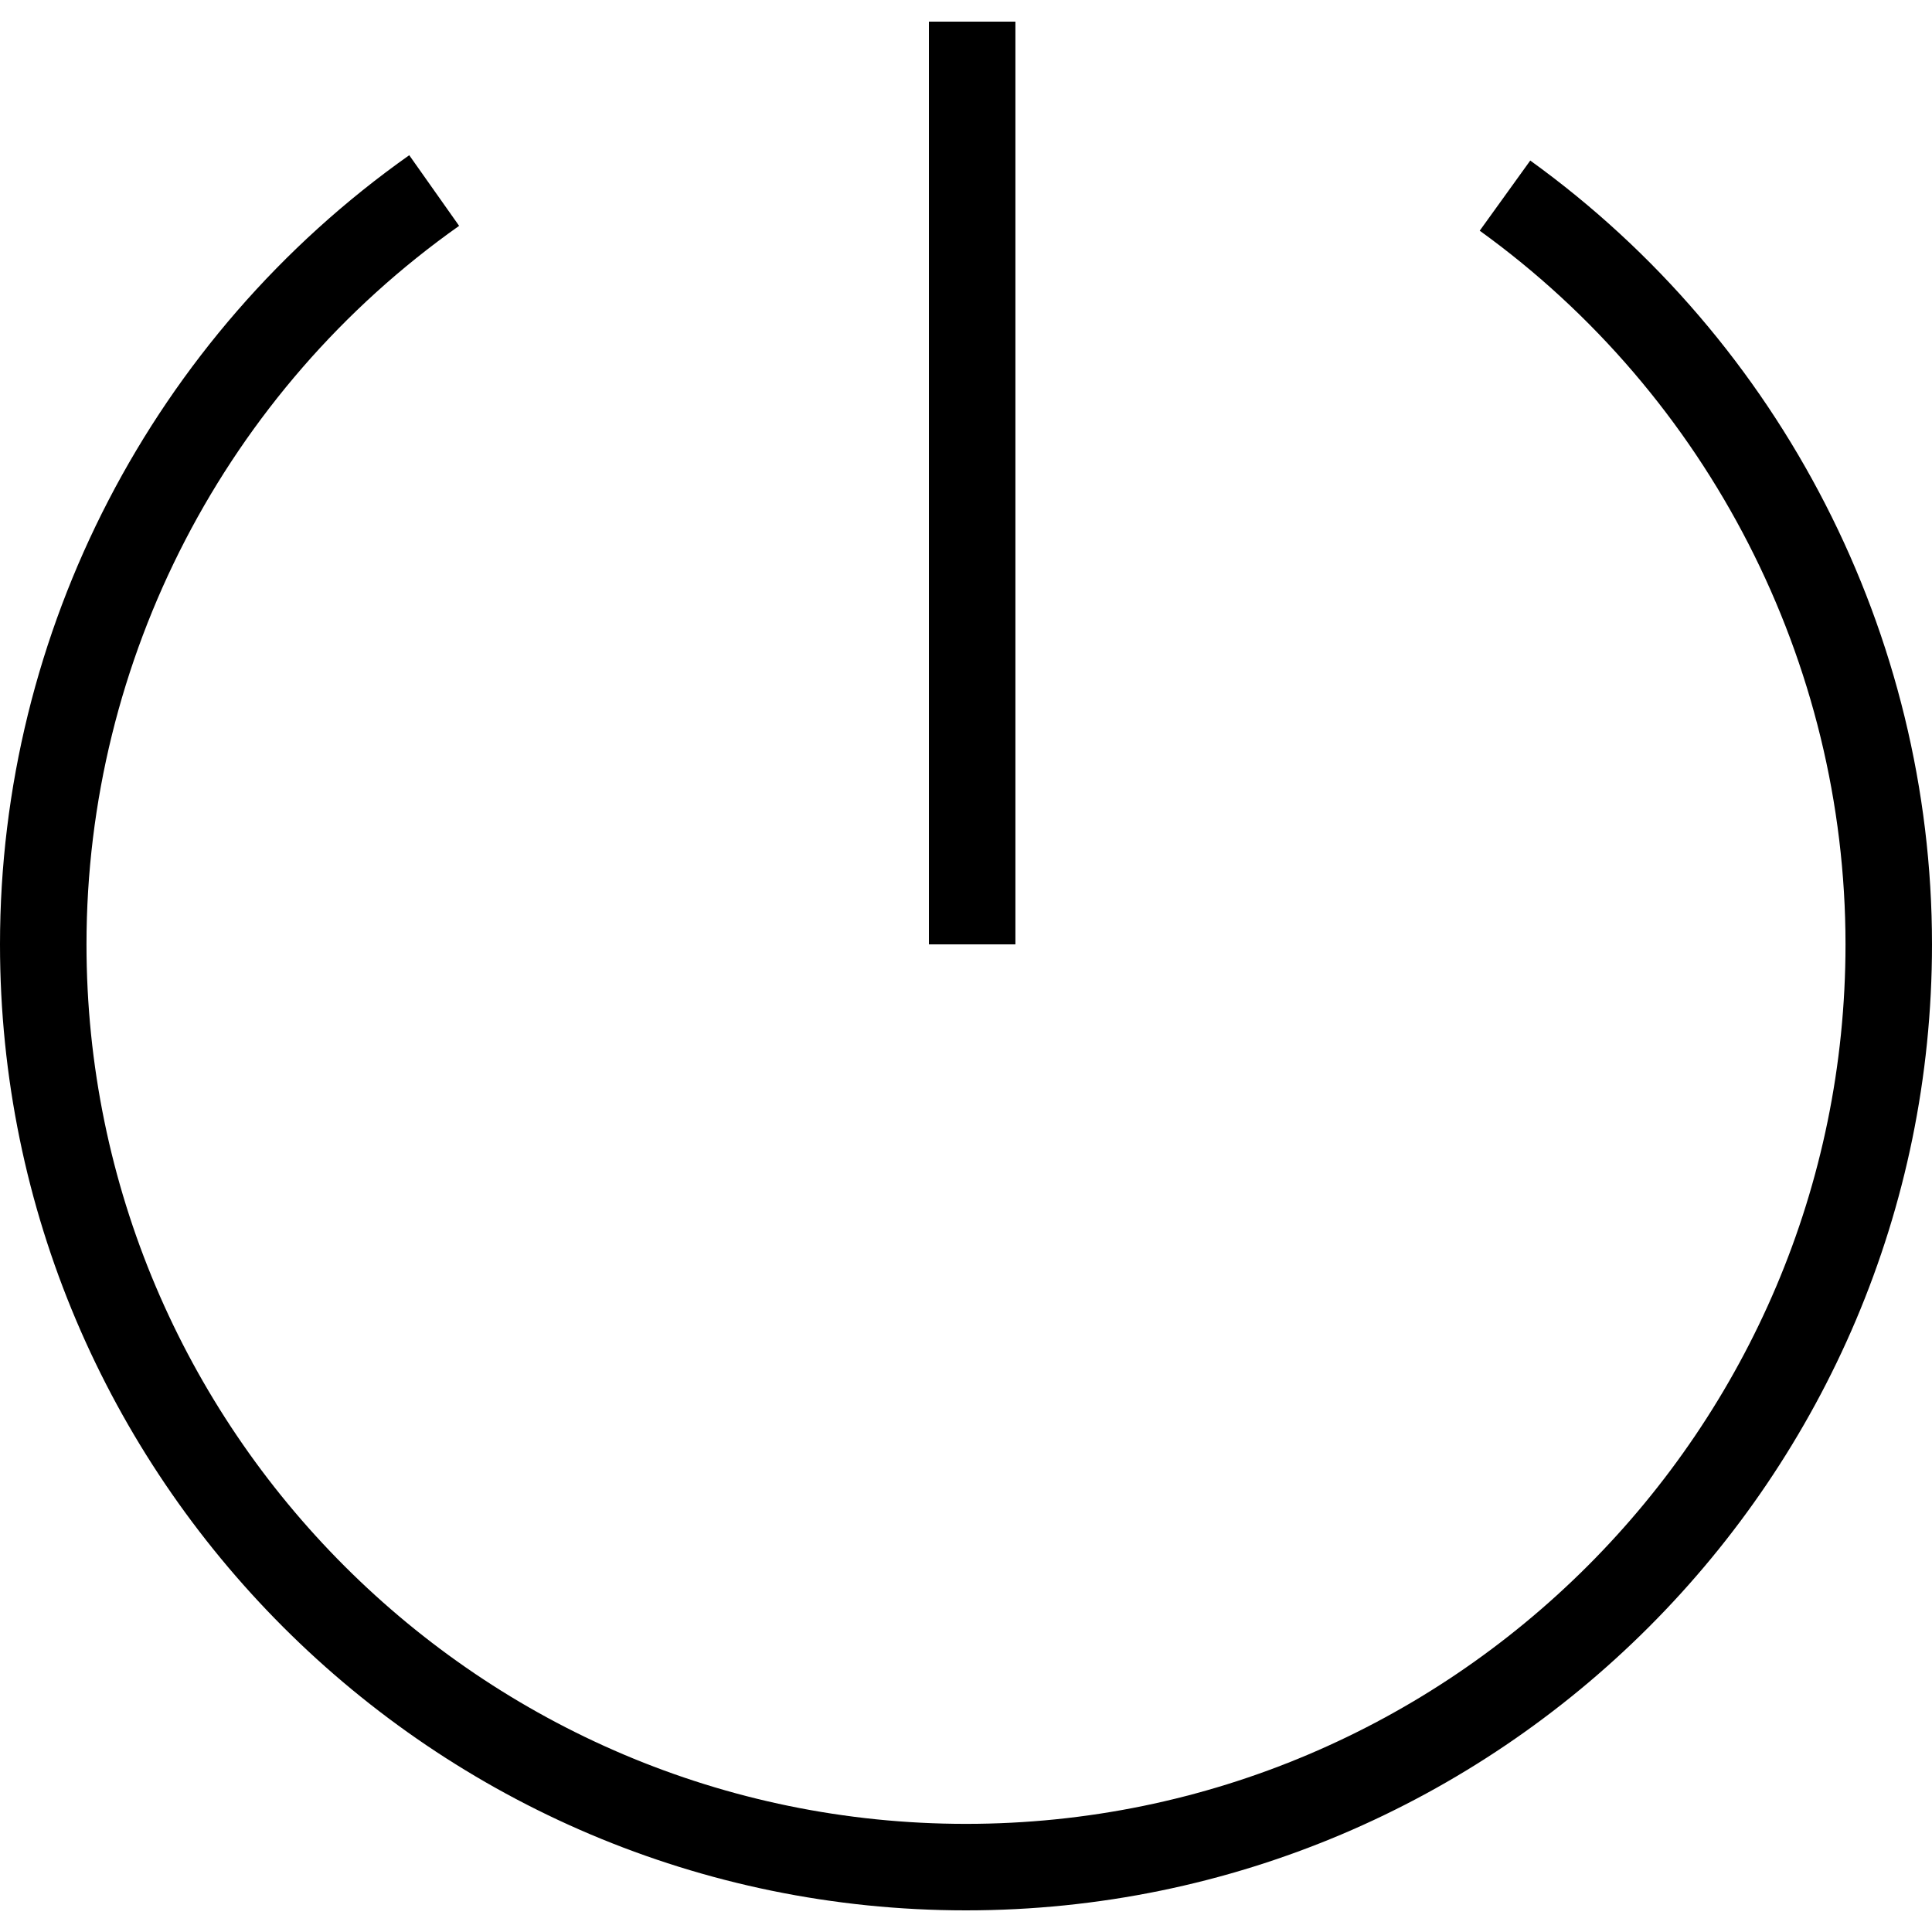 <?xml version="1.0" encoding="iso-8859-1"?>
<!-- Generator: Adobe Illustrator 16.0.0, SVG Export Plug-In . SVG Version: 6.00 Build 0)  -->
<!DOCTYPE svg PUBLIC "-//W3C//DTD SVG 1.1//EN" "http://www.w3.org/Graphics/SVG/1.1/DTD/svg11.dtd">
<svg version="1.1" id="Layer_1" xmlns="http://www.w3.org/2000/svg" xmlns:xlink="http://www.w3.org/1999/xlink" x="0px" y="0px"
	 width="512px" height="512px" viewBox="0 0 512 512" style="enable-background:new 0 0 512 512;" xml:space="preserve">
<g>
	<g>
		<g>
			<g>
				<path d="M256,506.266c-141.172,0-256-114.844-256-256C0,167.297,40.531,89.117,108.453,41.133l13.219,18.719
					c-61.844,43.695-98.75,114.883-98.75,190.414c0,128.516,104.562,233.078,233.078,233.078s233.078-104.562,233.078-233.078
					c0-74.656-36.25-145.352-96.938-189.125l13.391-18.594C472.203,90.609,512,168.258,512,250.266
					C512,391.422,397.172,506.266,256,506.266z"/>
			</g>
		</g>
	</g>
	<g>
		<g>
			<rect x="246.172" y="5.734" width="22.922" height="244.531"/>
		</g>
	</g>
</g>
</svg>
